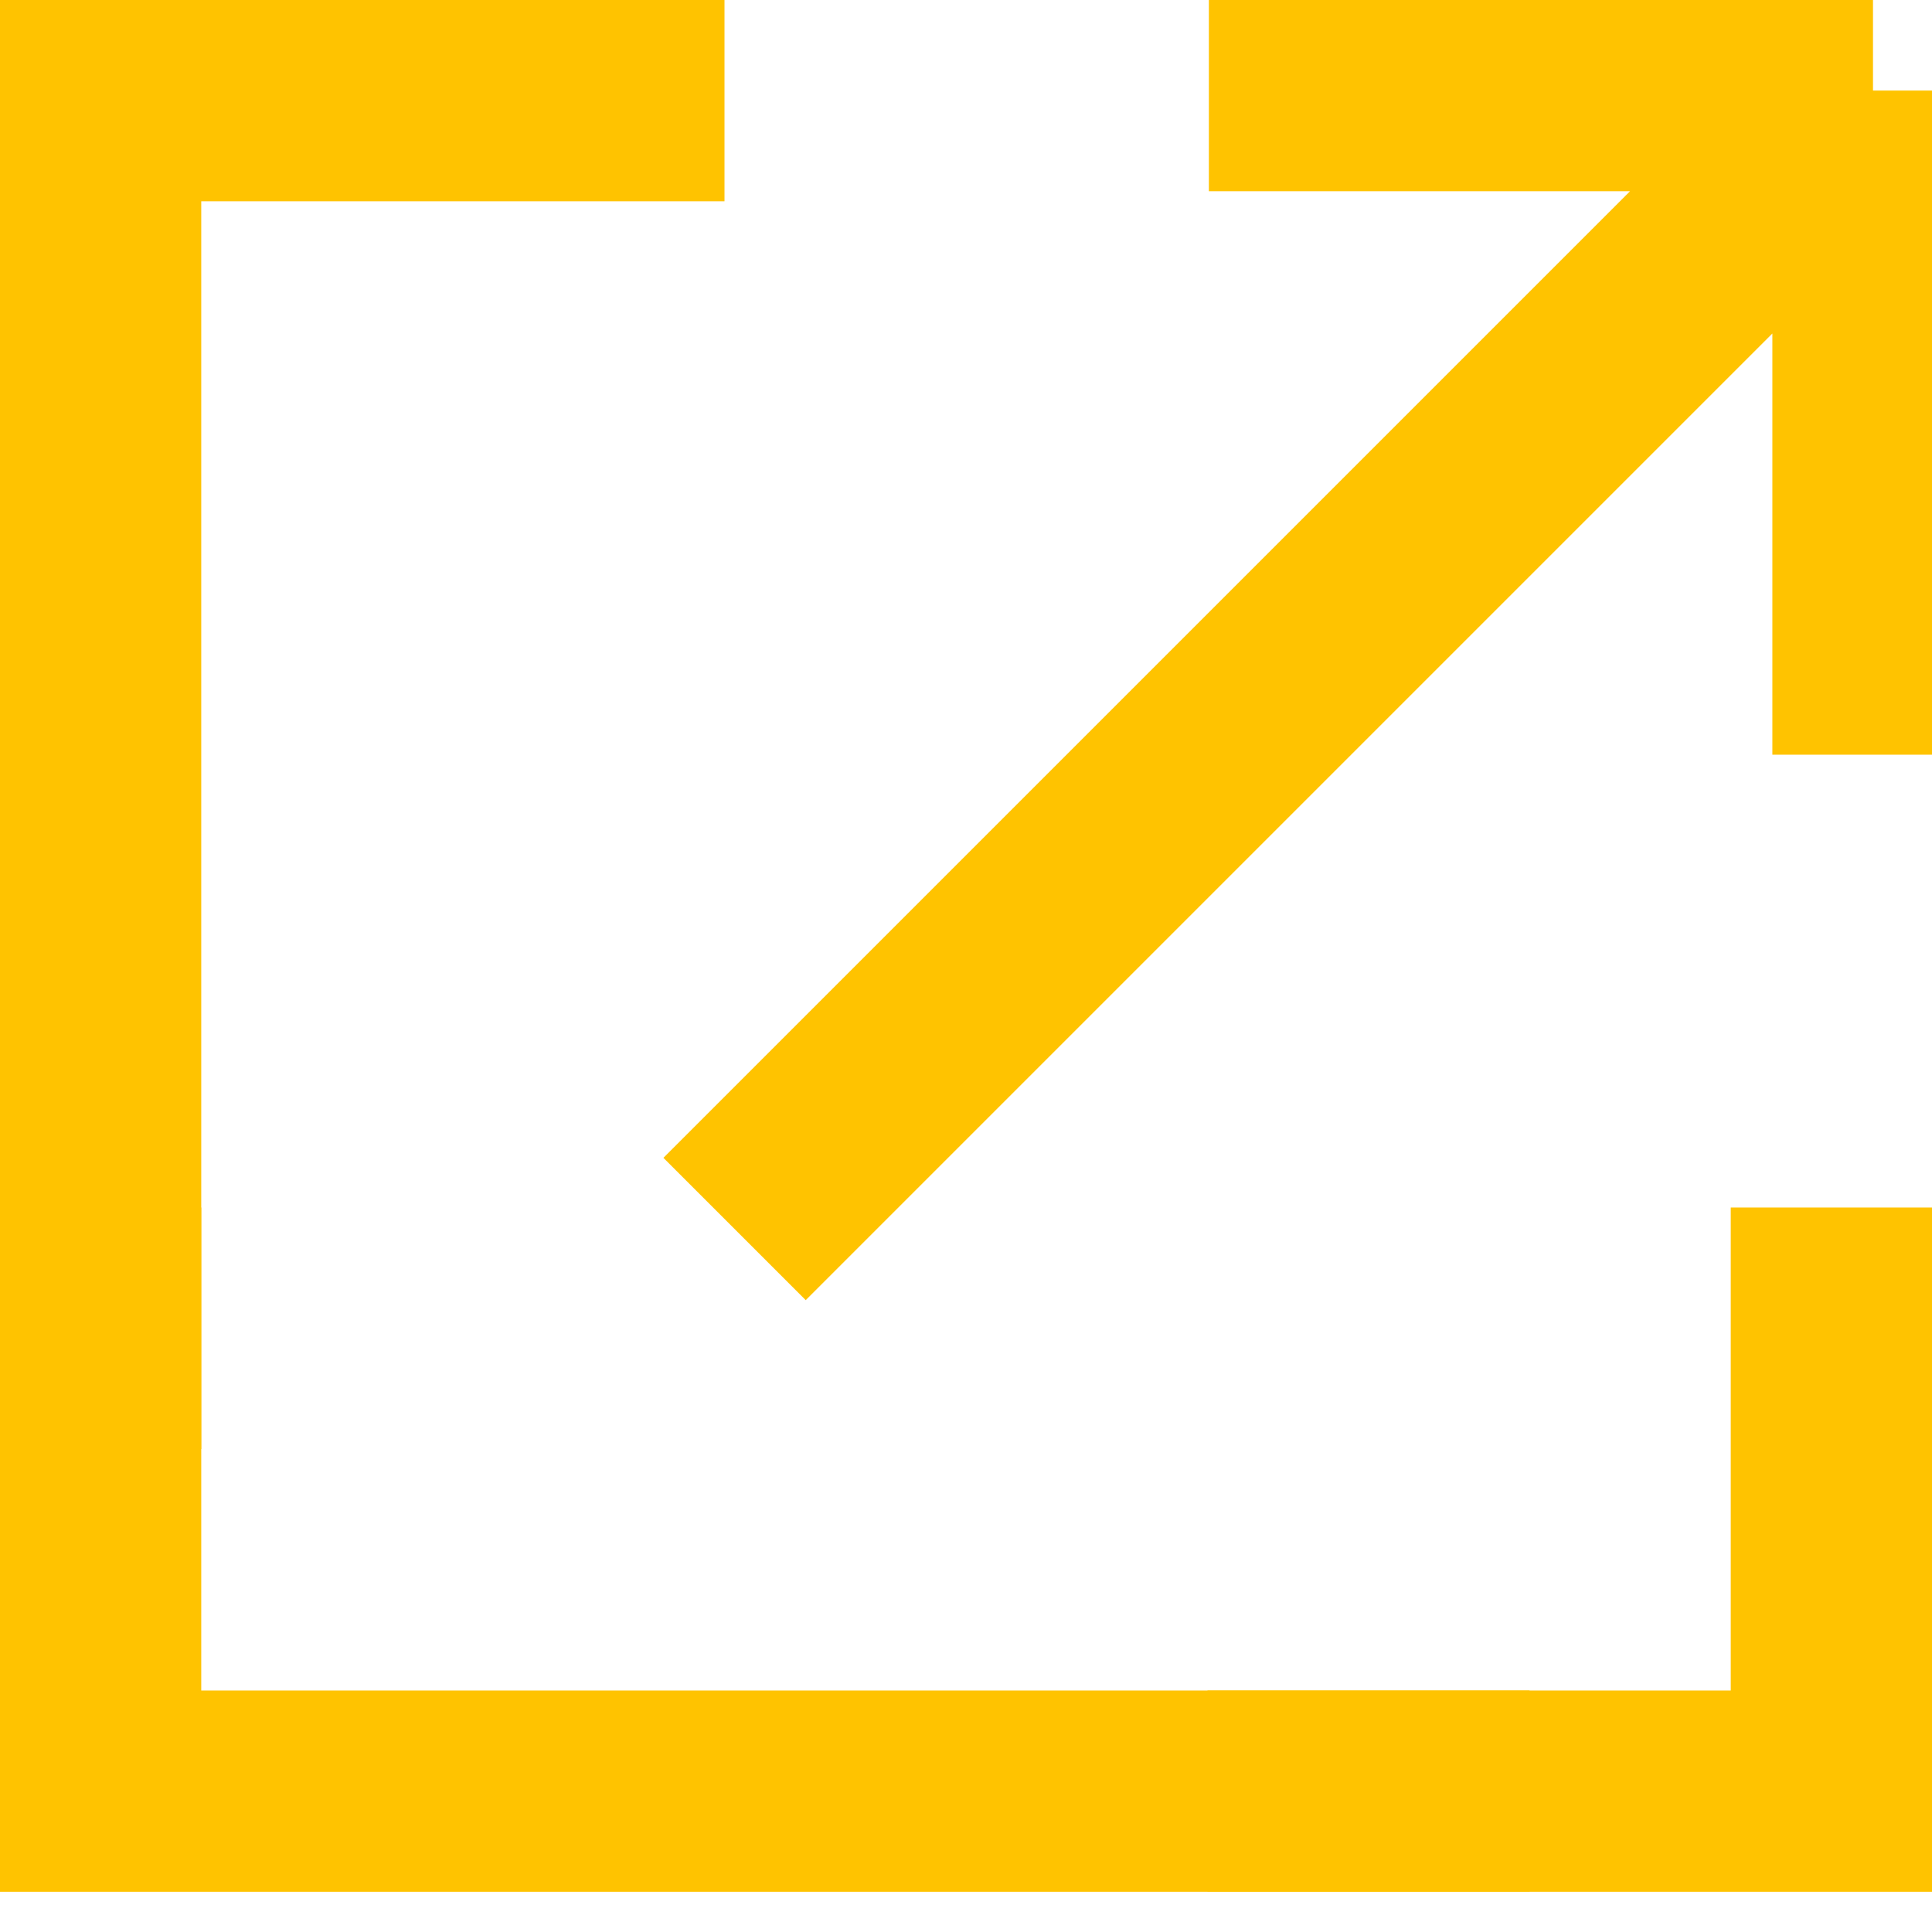 <svg width="24" height="24" viewBox="0 0 24 24" fill="none" xmlns="http://www.w3.org/2000/svg">
<g clip-path="url(#clip0_173_8623)">
<rect x="24" y="23" width="2.5" height="8" transform="rotate(180 24 23)" fill="#FFC300"/>
<rect x="2.5" y="23" width="2.5" height="8" transform="rotate(180 2.5 23)" fill="#FFC300"/>
<rect x="2.5" y="18" width="2.5" height="17" transform="rotate(180 2.5 18)" fill="#FFC300"/>
<rect x="24" y="21" width="2.5" height="9" transform="rotate(90 24 21)" fill="#FFC300"/>
<rect x="19" y="21" width="2.5" height="19" transform="rotate(90 19 21)" fill="#FFC300"/>
<rect x="9" width="2.5" height="9" transform="rotate(90 9 0)" fill="#FFC300"/>
<path d="M23.267 1.125L9.125 15.267M23.267 1.125L15.017 1.125M23.267 1.125L23.267 9.375" stroke="#FFC300" stroke-width="2.5"/>
</g>
<defs>
<clipPath id="clip0_173_8623">
<rect width="24" height="24" fill="white"/>
</clipPath>
</defs>
</svg>
